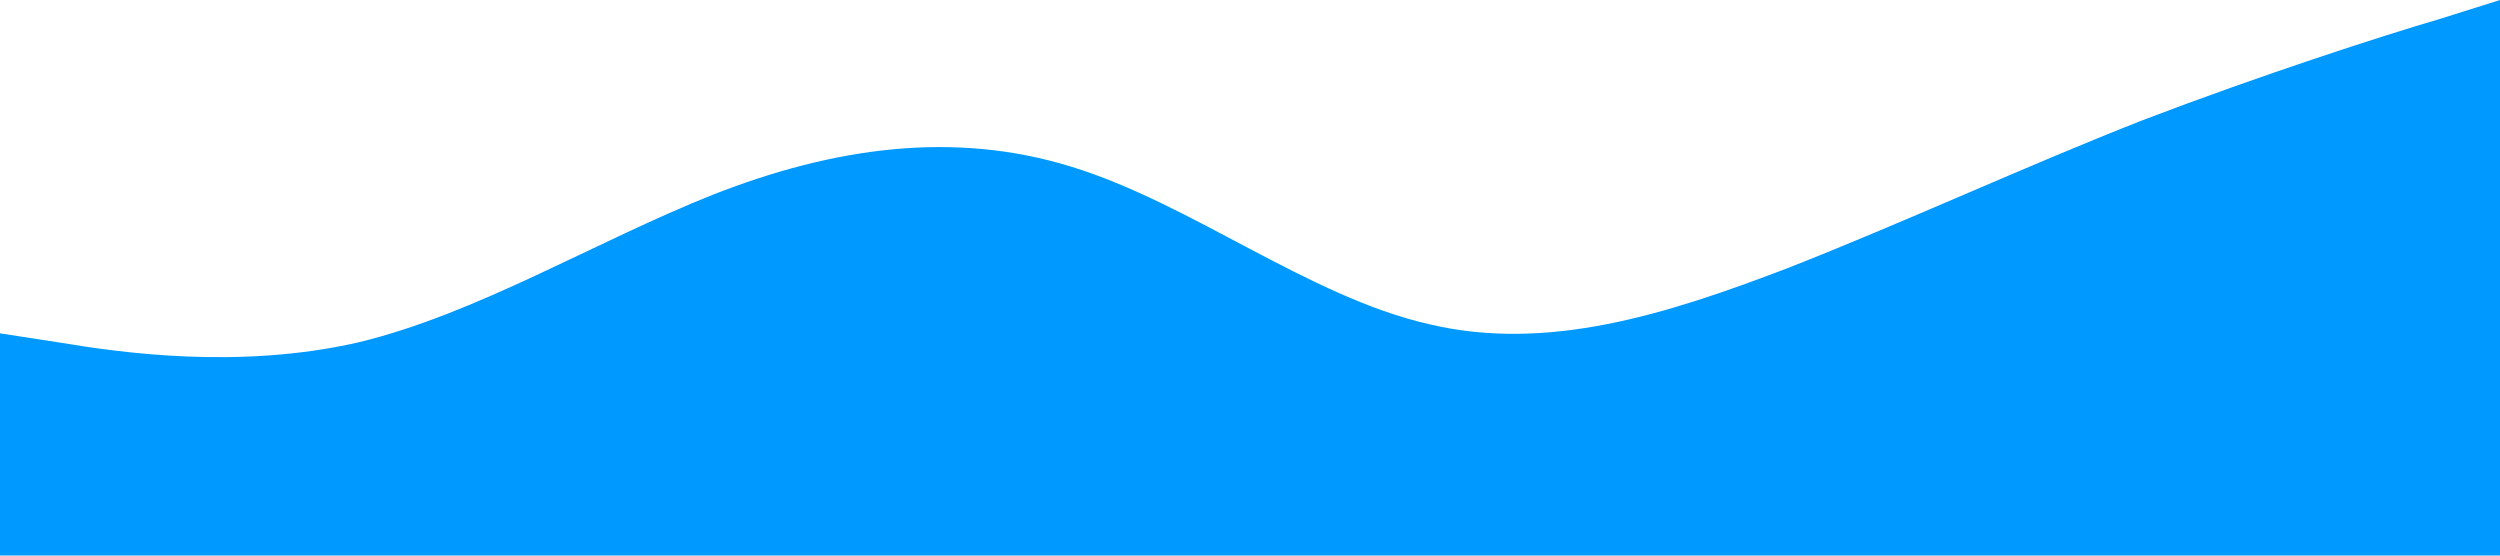 <svg xmlns="http://www.w3.org/2000/svg" viewBox="0 0 1440 320"><path fill="#0099ff" fill-opacity="1" d="M0,192L34.3,197.3C68.6,203,137,213,206,197.3C274.3,181,343,139,411,112C480,85,549,75,617,96C685.7,117,754,171,823,186.7C891.4,203,960,181,1029,154.7C1097.1,128,1166,96,1234,69.3C1302.9,43,1371,21,1406,10.7L1440,0L1440,320L1405.7,320C1371.4,320,1303,320,1234,320C1165.7,320,1097,320,1029,320C960,320,891,320,823,320C754.3,320,686,320,617,320C548.6,320,480,320,411,320C342.9,320,274,320,206,320C137.1,320,69,320,34,320L0,320Z"></path></svg>